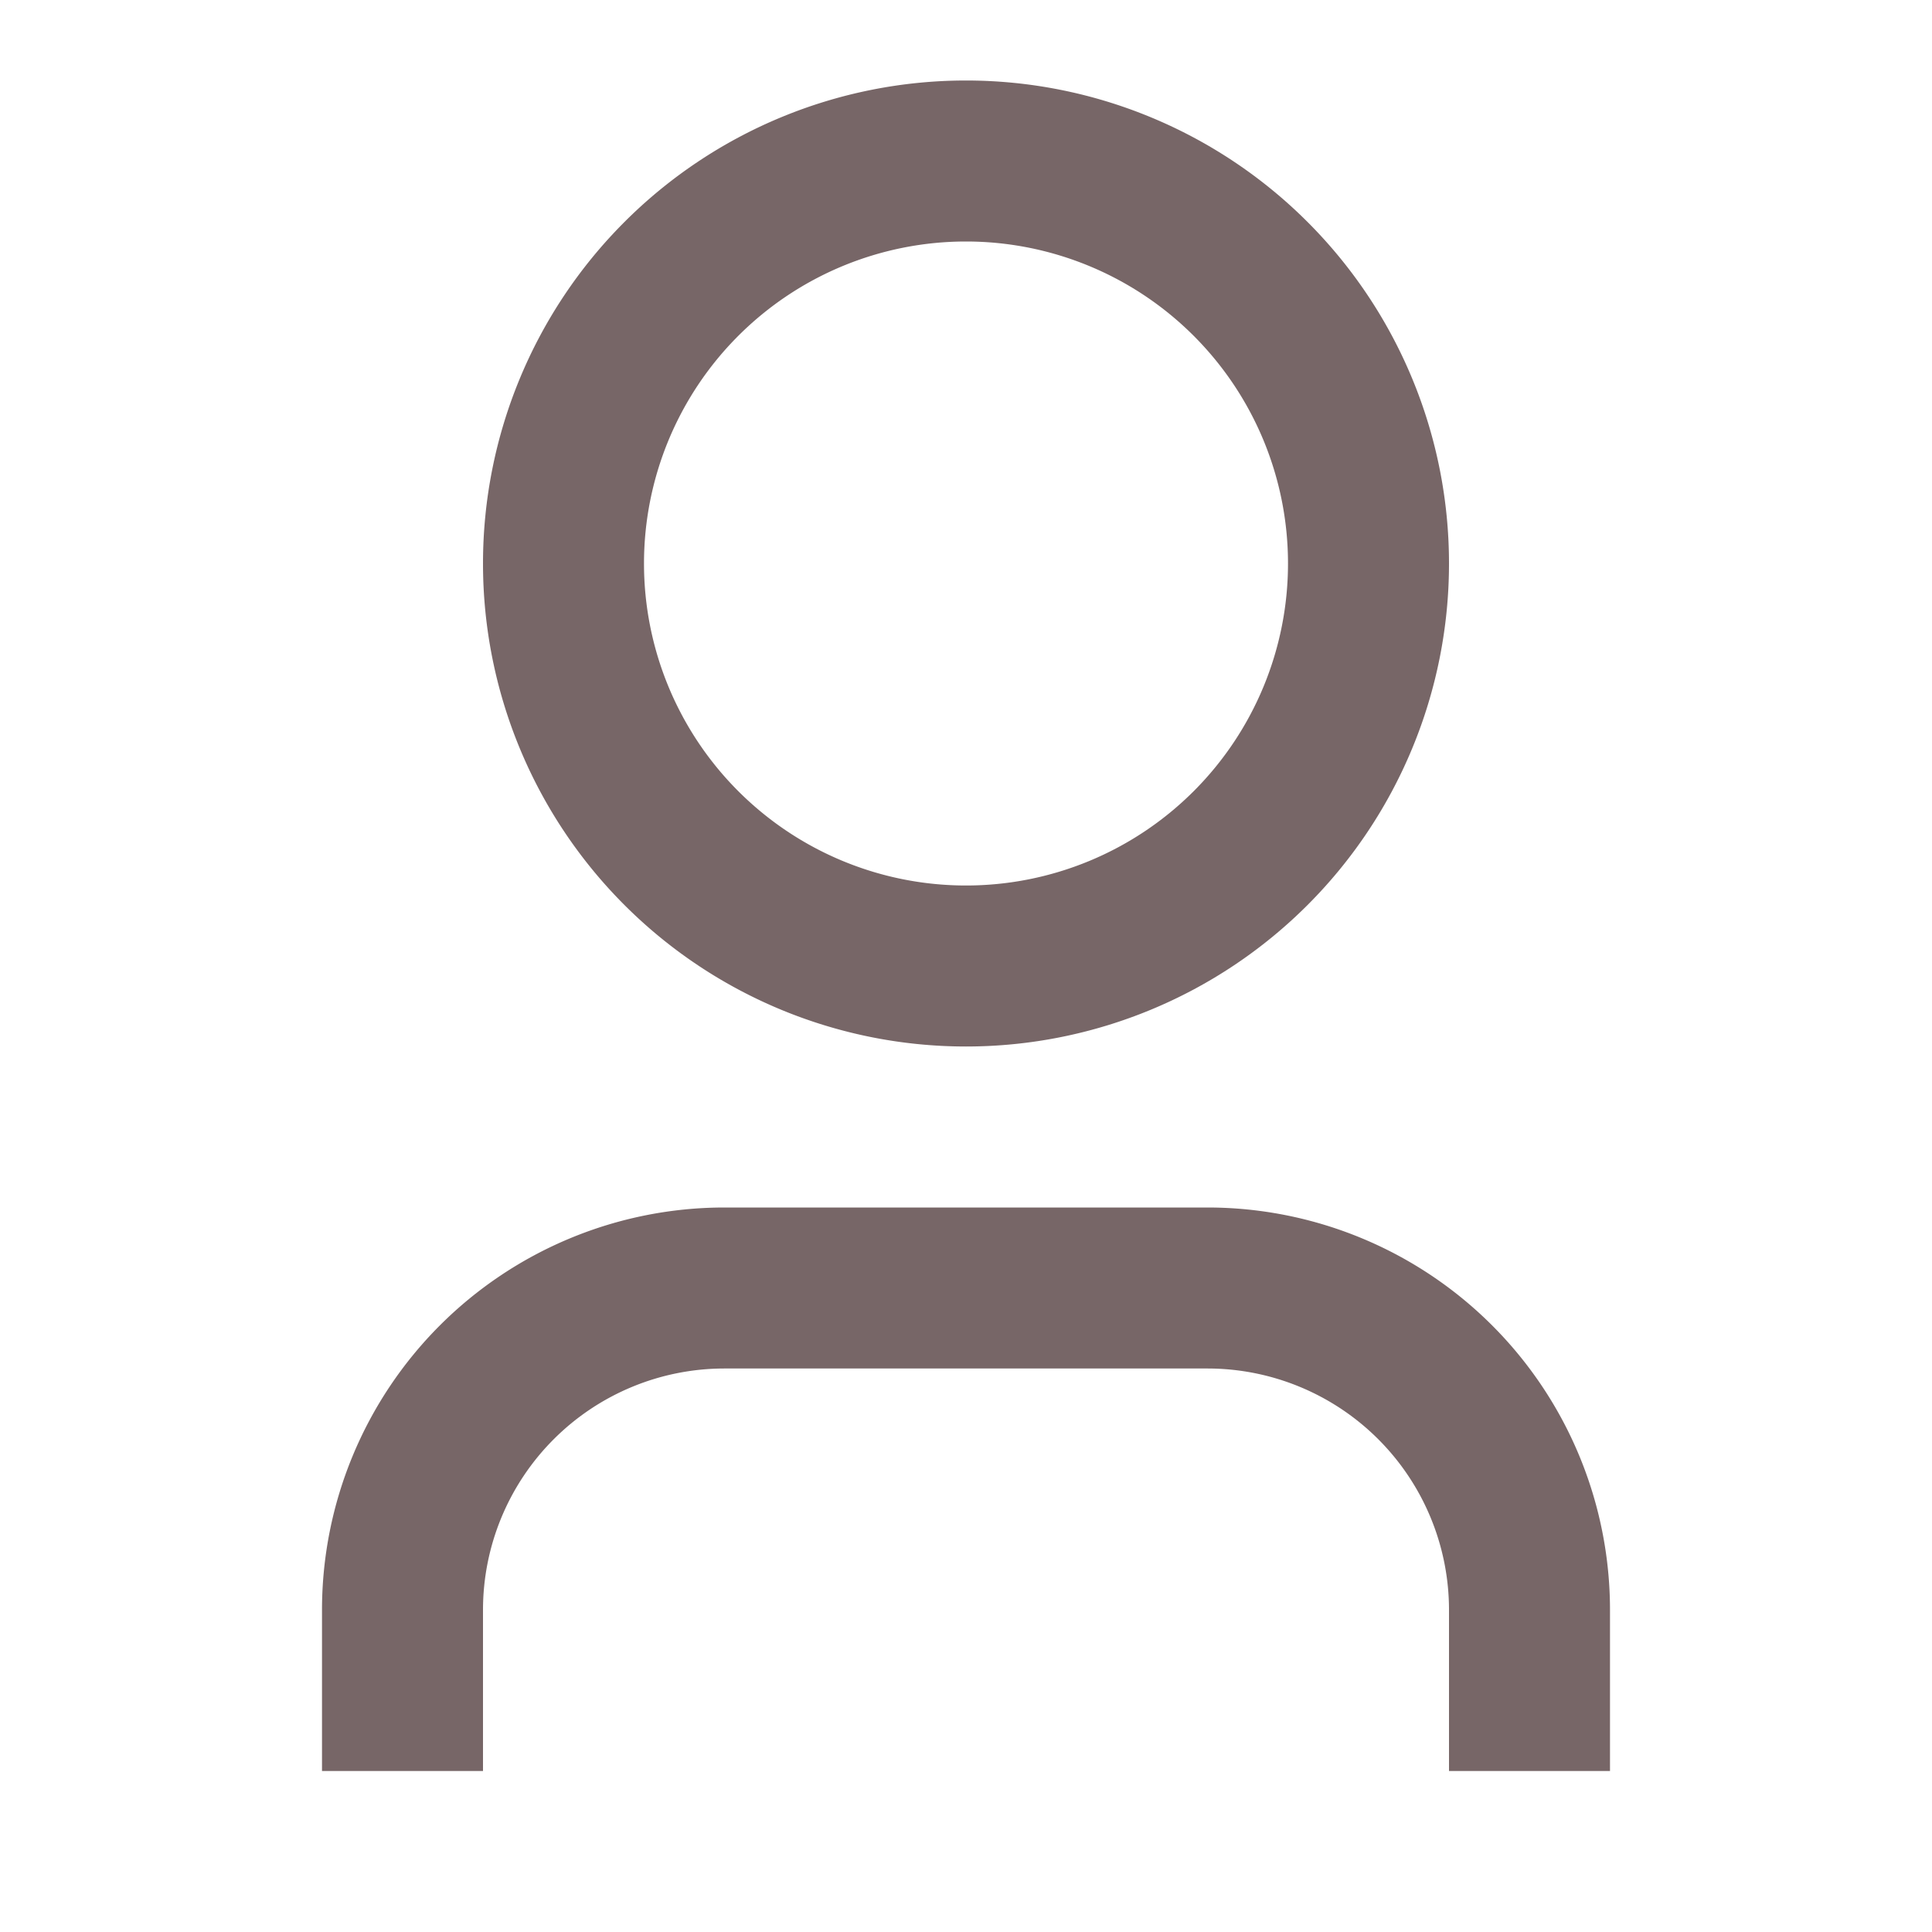 <svg xmlns="http://www.w3.org/2000/svg" xmlns:xlink="http://www.w3.org/1999/xlink" width="18" height="18" viewBox="0 0 18 18">
  <defs>
    <clipPath id="clip-path">
      <rect id="Rectangle_11" data-name="Rectangle 11" width="18" height="18" transform="translate(327 354)" fill="rgba(85,64,65,0.8)" stroke="#707070" stroke-width="1"/>
    </clipPath>
  </defs>
  <g id="Mask_Group_1" data-name="Mask Group 1" transform="translate(-327 -354)" clip-path="url(#clip-path)">
    <g id="user-3-line_3_" data-name="user-3-line (3)" transform="translate(327 354)">
      <path id="Path_451" data-name="Path 451" d="M0,0H18V18H0Z" fill="none"/>
      <path id="Path_452" data-name="Path 452" d="M15,16.5H13.5V15a2.25,2.25,0,0,0-2.25-2.25H6.75A2.25,2.25,0,0,0,4.5,15v1.5H3V15a3.75,3.75,0,0,1,3.75-3.75h4.5A3.75,3.75,0,0,1,15,15ZM9,9.75a4.5,4.5,0,1,1,4.5-4.5A4.5,4.5,0,0,1,9,9.75Zm0-1.5a3,3,0,1,0-3-3A3,3,0,0,0,9,8.25Z" fill="rgba(85,64,65,0.8)"/>
    </g>
  </g>
</svg>
